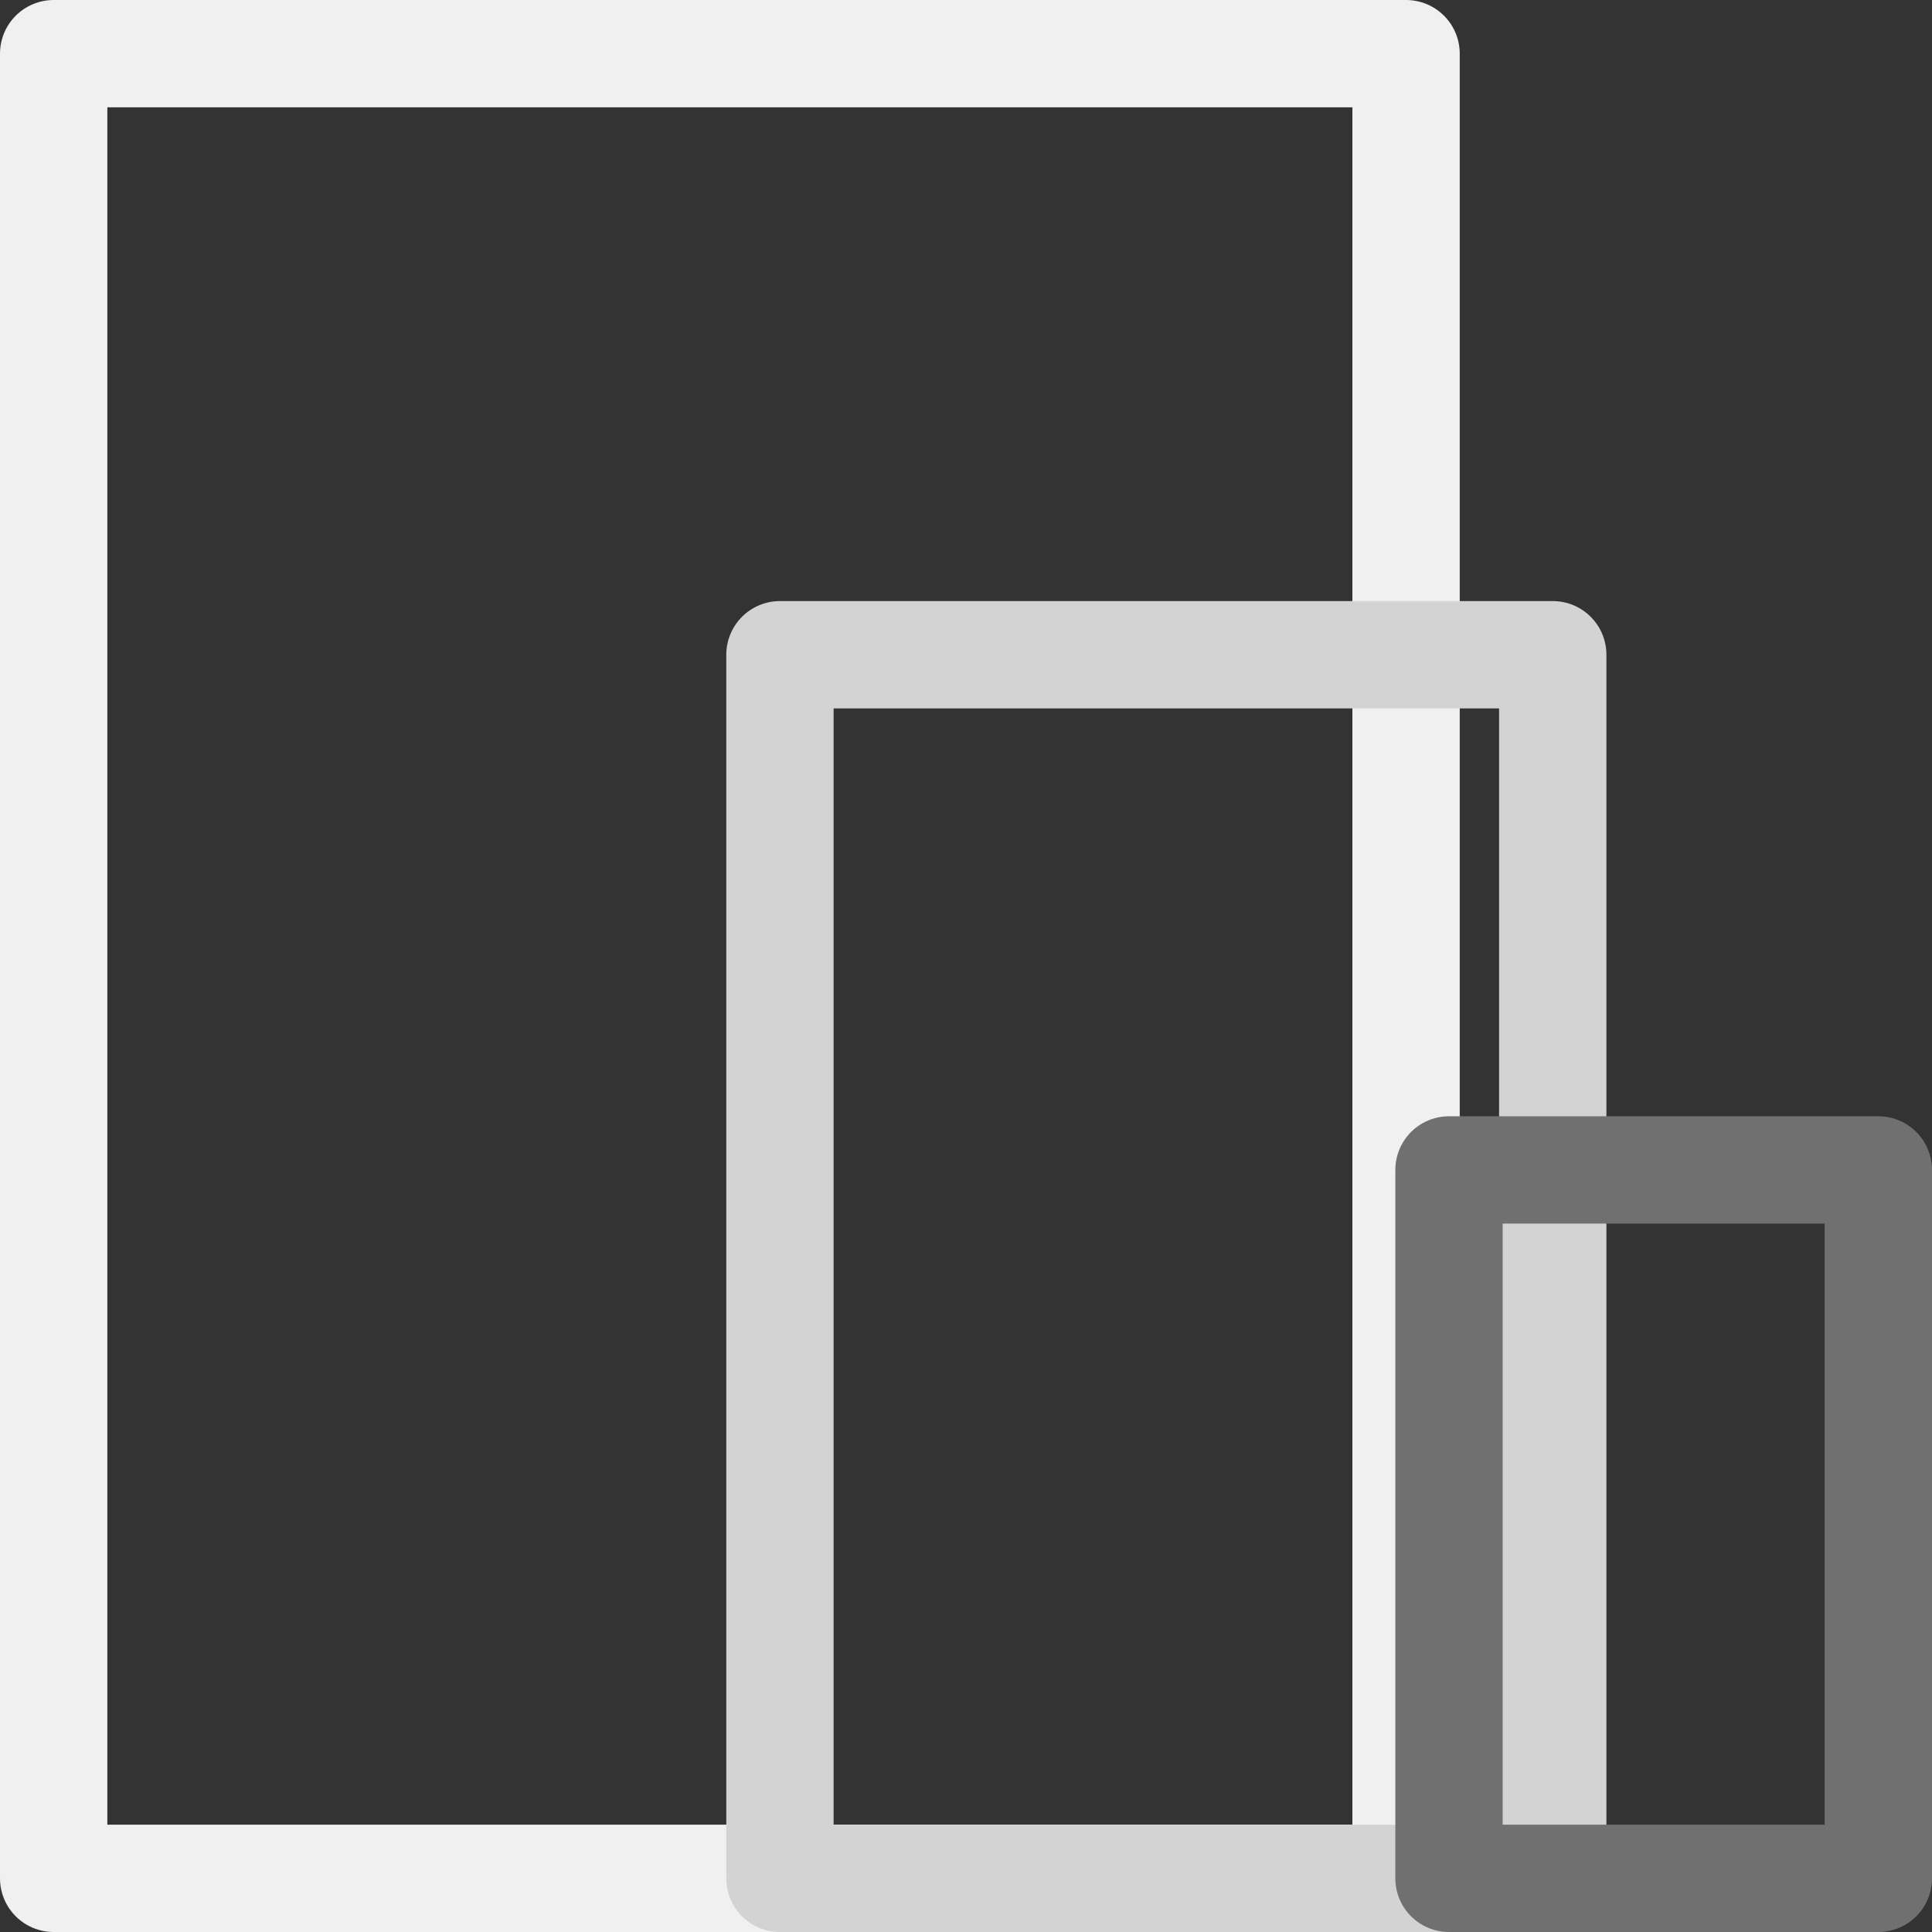 <svg xmlns="http://www.w3.org/2000/svg" width="90" height="90" viewBox="0 0 90 90">
  <rect x="0" y="0" width="90" height="90" fill="#333333" stroke="none"/>
  <g id="icon-secure-silver" transform="translate(-173 -630)">
    <g id="Rectangle_14" data-name="Rectangle 14" transform="translate(173 630)" fill="none" stroke="#f0f0f0" stroke-linecap="round" stroke-linejoin="round" stroke-width="5">
      <rect width="68" height="90" stroke="none"/>
      <rect x="2.5" y="2.5" width="63" height="85" fill="none"/>
    </g>
    <g id="Rectangle_15" data-name="Rectangle 15" transform="translate(206.833 658)" fill="none" stroke="#d3d3d3" stroke-linecap="round" stroke-linejoin="round" stroke-width="5">
      <rect width="41" height="62" stroke="none"/>
      <rect x="2.5" y="2.5" width="36" height="57" fill="none"/>
    </g>
    <g id="Rectangle_16" data-name="Rectangle 16" transform="translate(238 682)" fill="none" stroke="#707070" stroke-linecap="round" stroke-linejoin="round" stroke-width="5">
      <rect width="25" height="38" stroke="none"/>
      <rect x="2.5" y="2.5" width="20" height="33" fill="none"/>
    </g>
  </g>
</svg>
